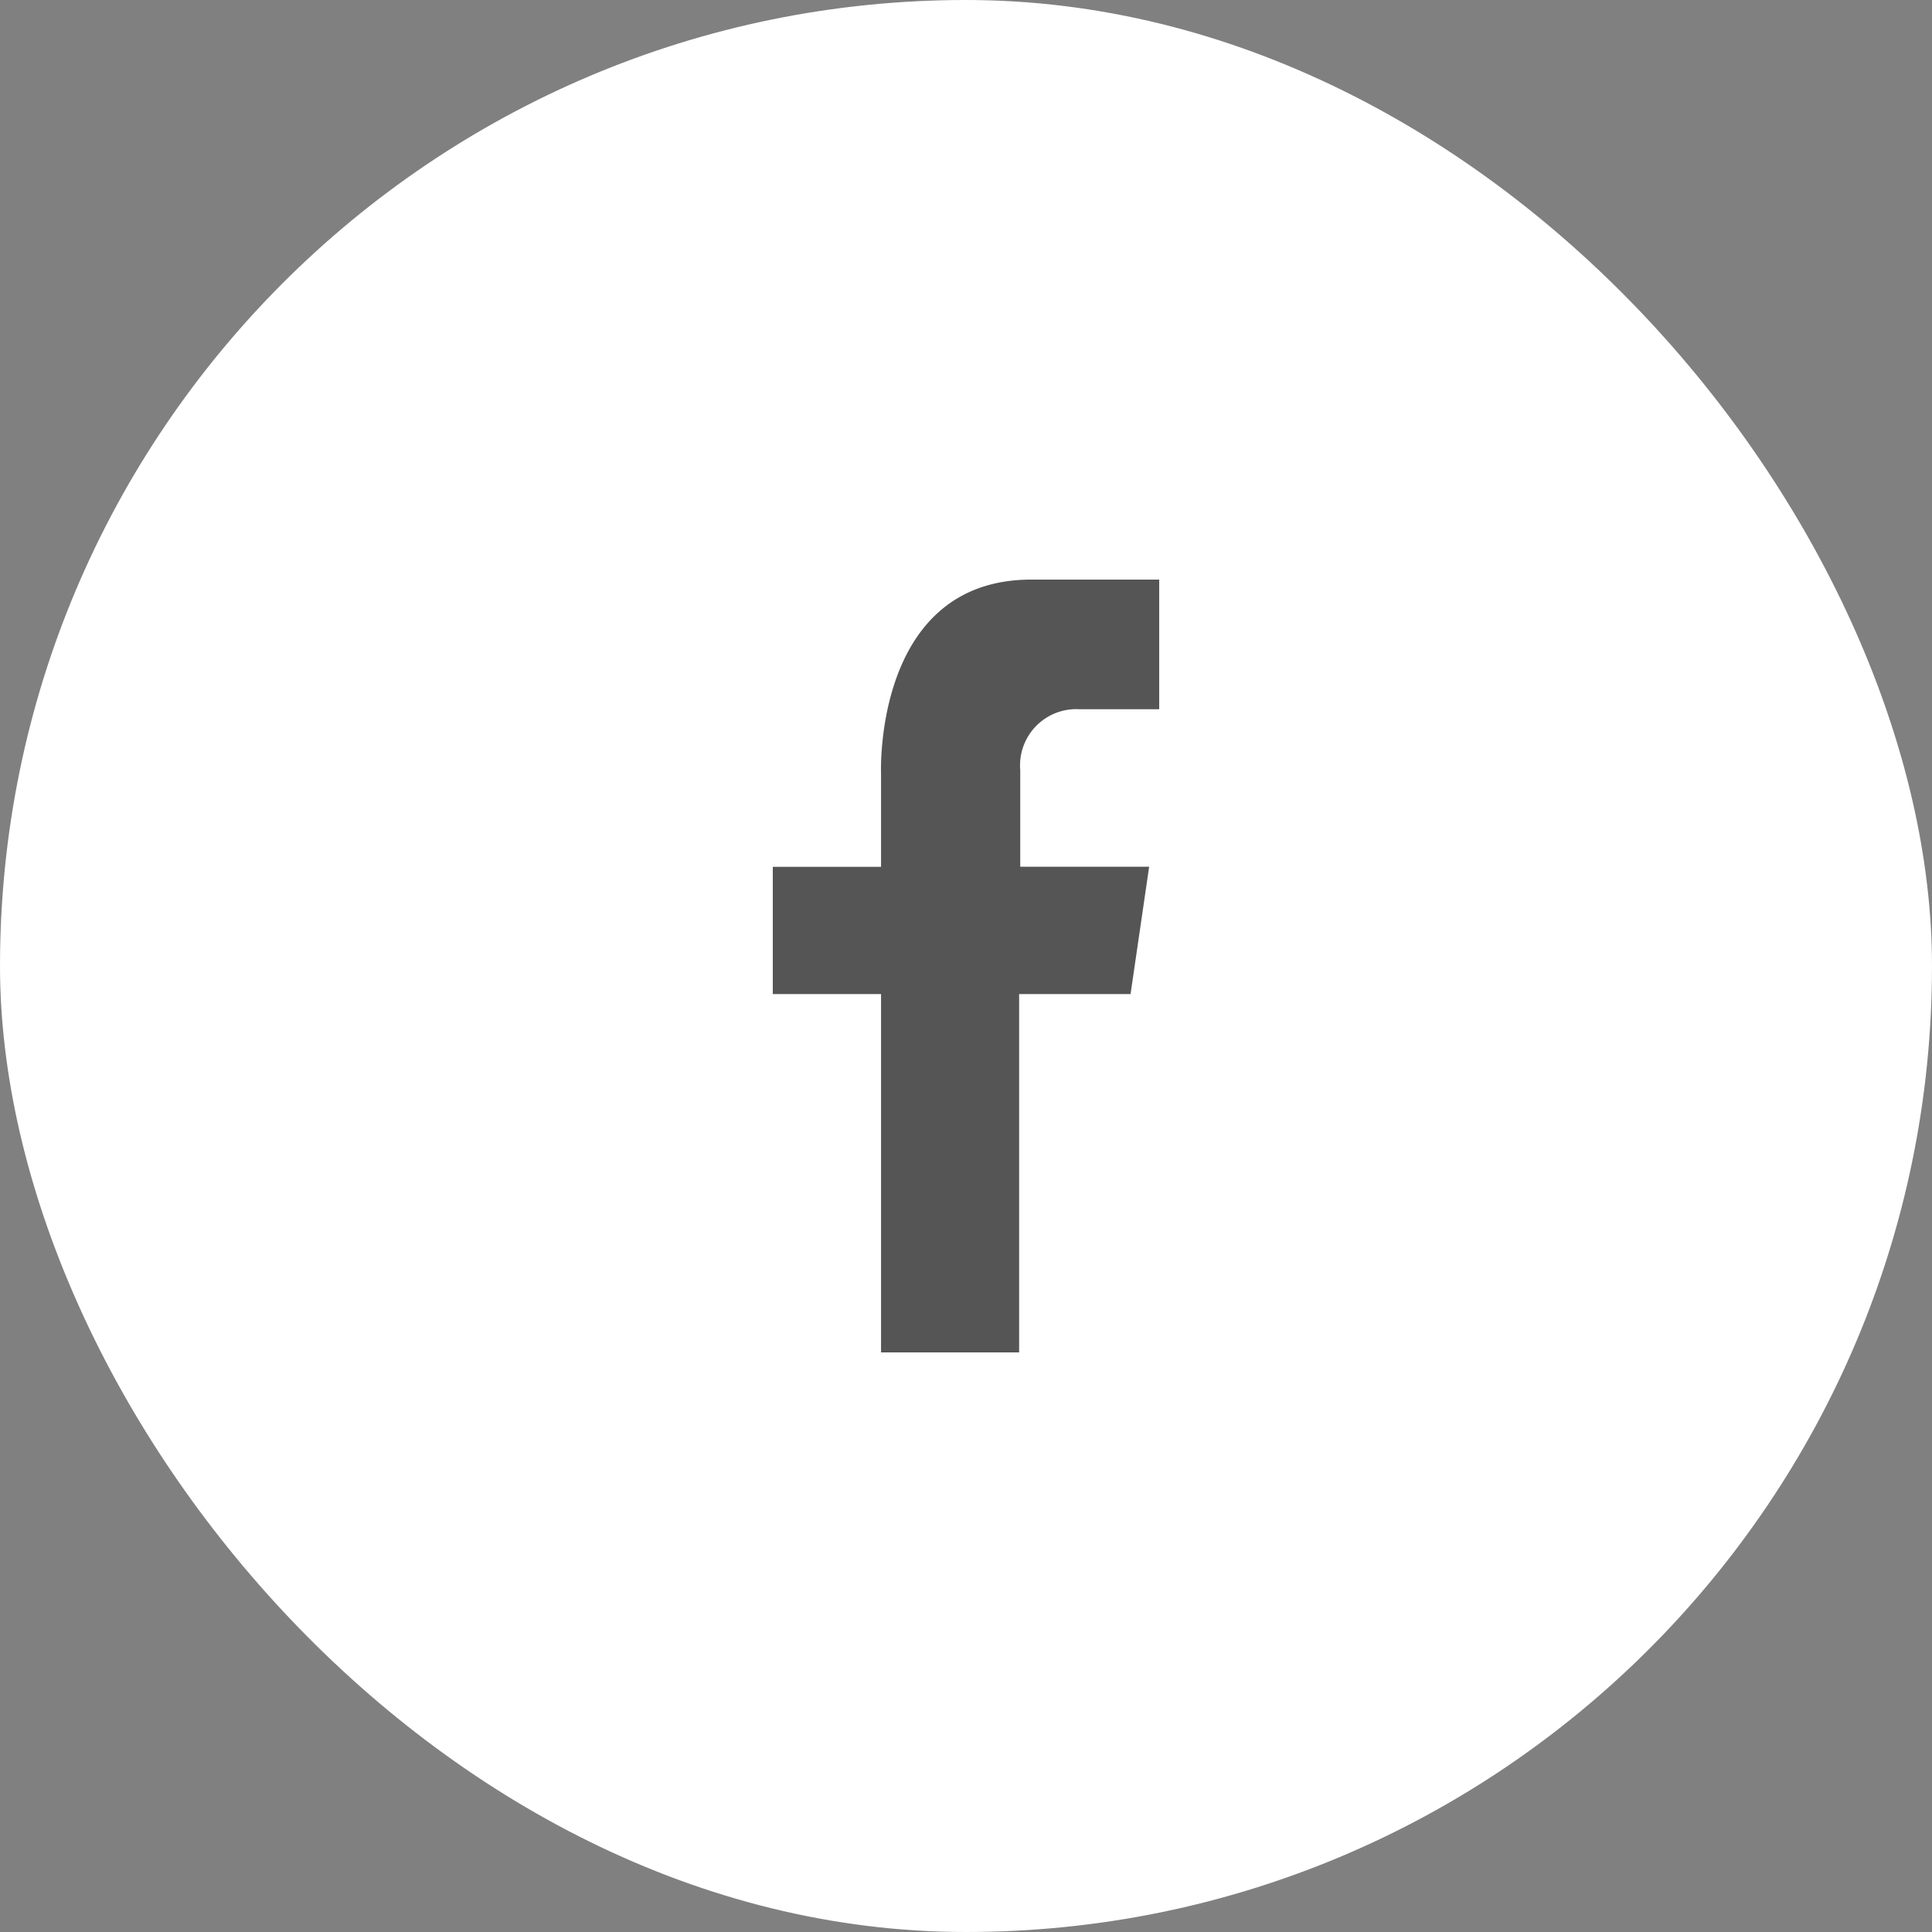 <svg id="SocialItem_Facebook_Enabled" data-name="SocialItem / Facebook / Enabled" xmlns="http://www.w3.org/2000/svg" width="40" height="40" viewBox="0 0 40 40">
  <rect x="0" y="0" width="40" height="40" fill="#808080" stroke="none"/>
  <rect id="SocialItem_Facebook_Enabled_background" data-name="SocialItem / Facebook / Enabled background" width="40" height="40" fill="none"/>
  <rect id="Background" width="40" height="40" rx="20" fill="#fff"/>
  <g id="Icon_20_Social_Facebook" data-name="Icon / 20 / Social / Facebook" transform="translate(10 10)">
    <path id="Icon" d="M2.241,15.906V8.581H0V5.947H2.241V4.015S2.08,0,5.353,0H8V2.684H6.35a1.164,1.164,0,0,0-1.227,1.26v2H7.792L7.407,8.581H5.1V16H2.241Z" transform="translate(6 2)" fill="#555"/>
  </g>
</svg>
